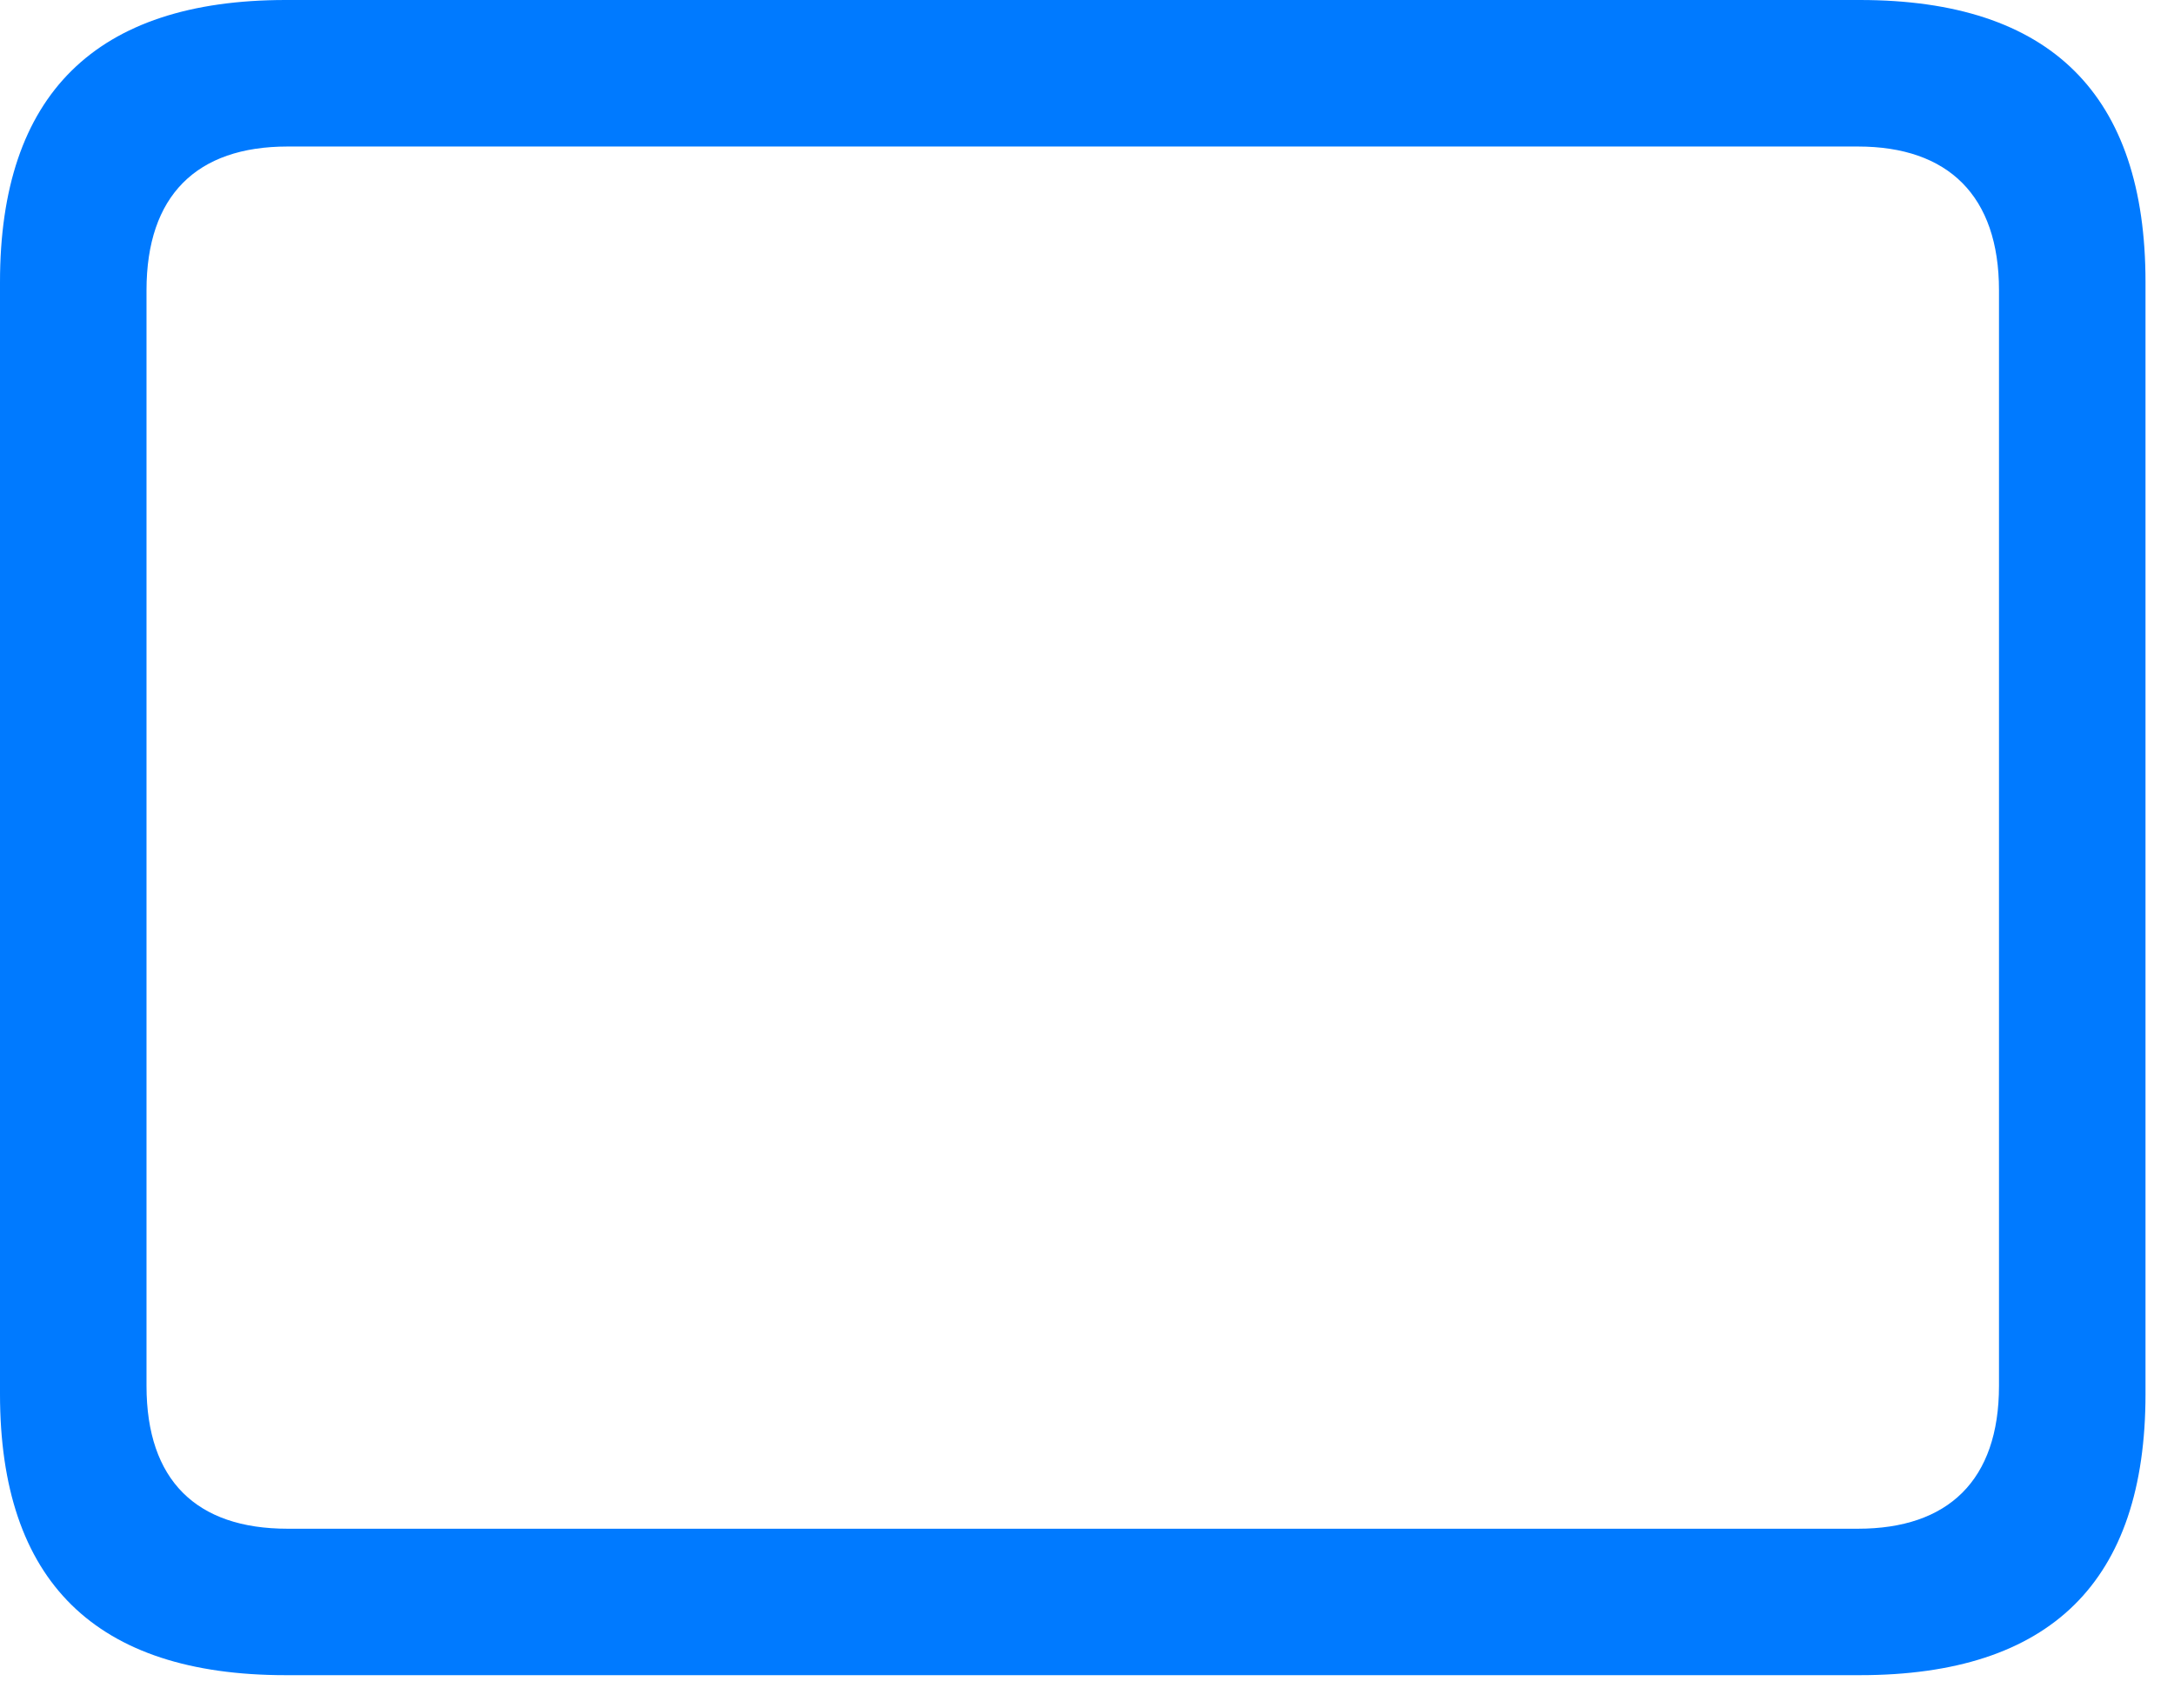 <svg width="28" height="22" viewBox="0 0 28 22" fill="none" xmlns="http://www.w3.org/2000/svg">
<path d="M3.68 21.574H23.953C26.414 21.574 27.633 20.367 27.633 17.953V3.633C27.633 1.219 26.414 0 23.953 0H3.68C1.23 0 0 1.219 0 3.633V17.953C0 20.367 1.23 21.574 3.68 21.574ZM3.703 19.688C2.531 19.688 1.887 19.066 1.887 17.848V3.738C1.887 2.52 2.531 1.887 3.703 1.887H23.93C25.09 1.887 25.746 2.52 25.746 3.738V17.848C25.746 19.066 25.09 19.688 23.93 19.688H3.703Z" fill="#007AFF"/>
</svg>
